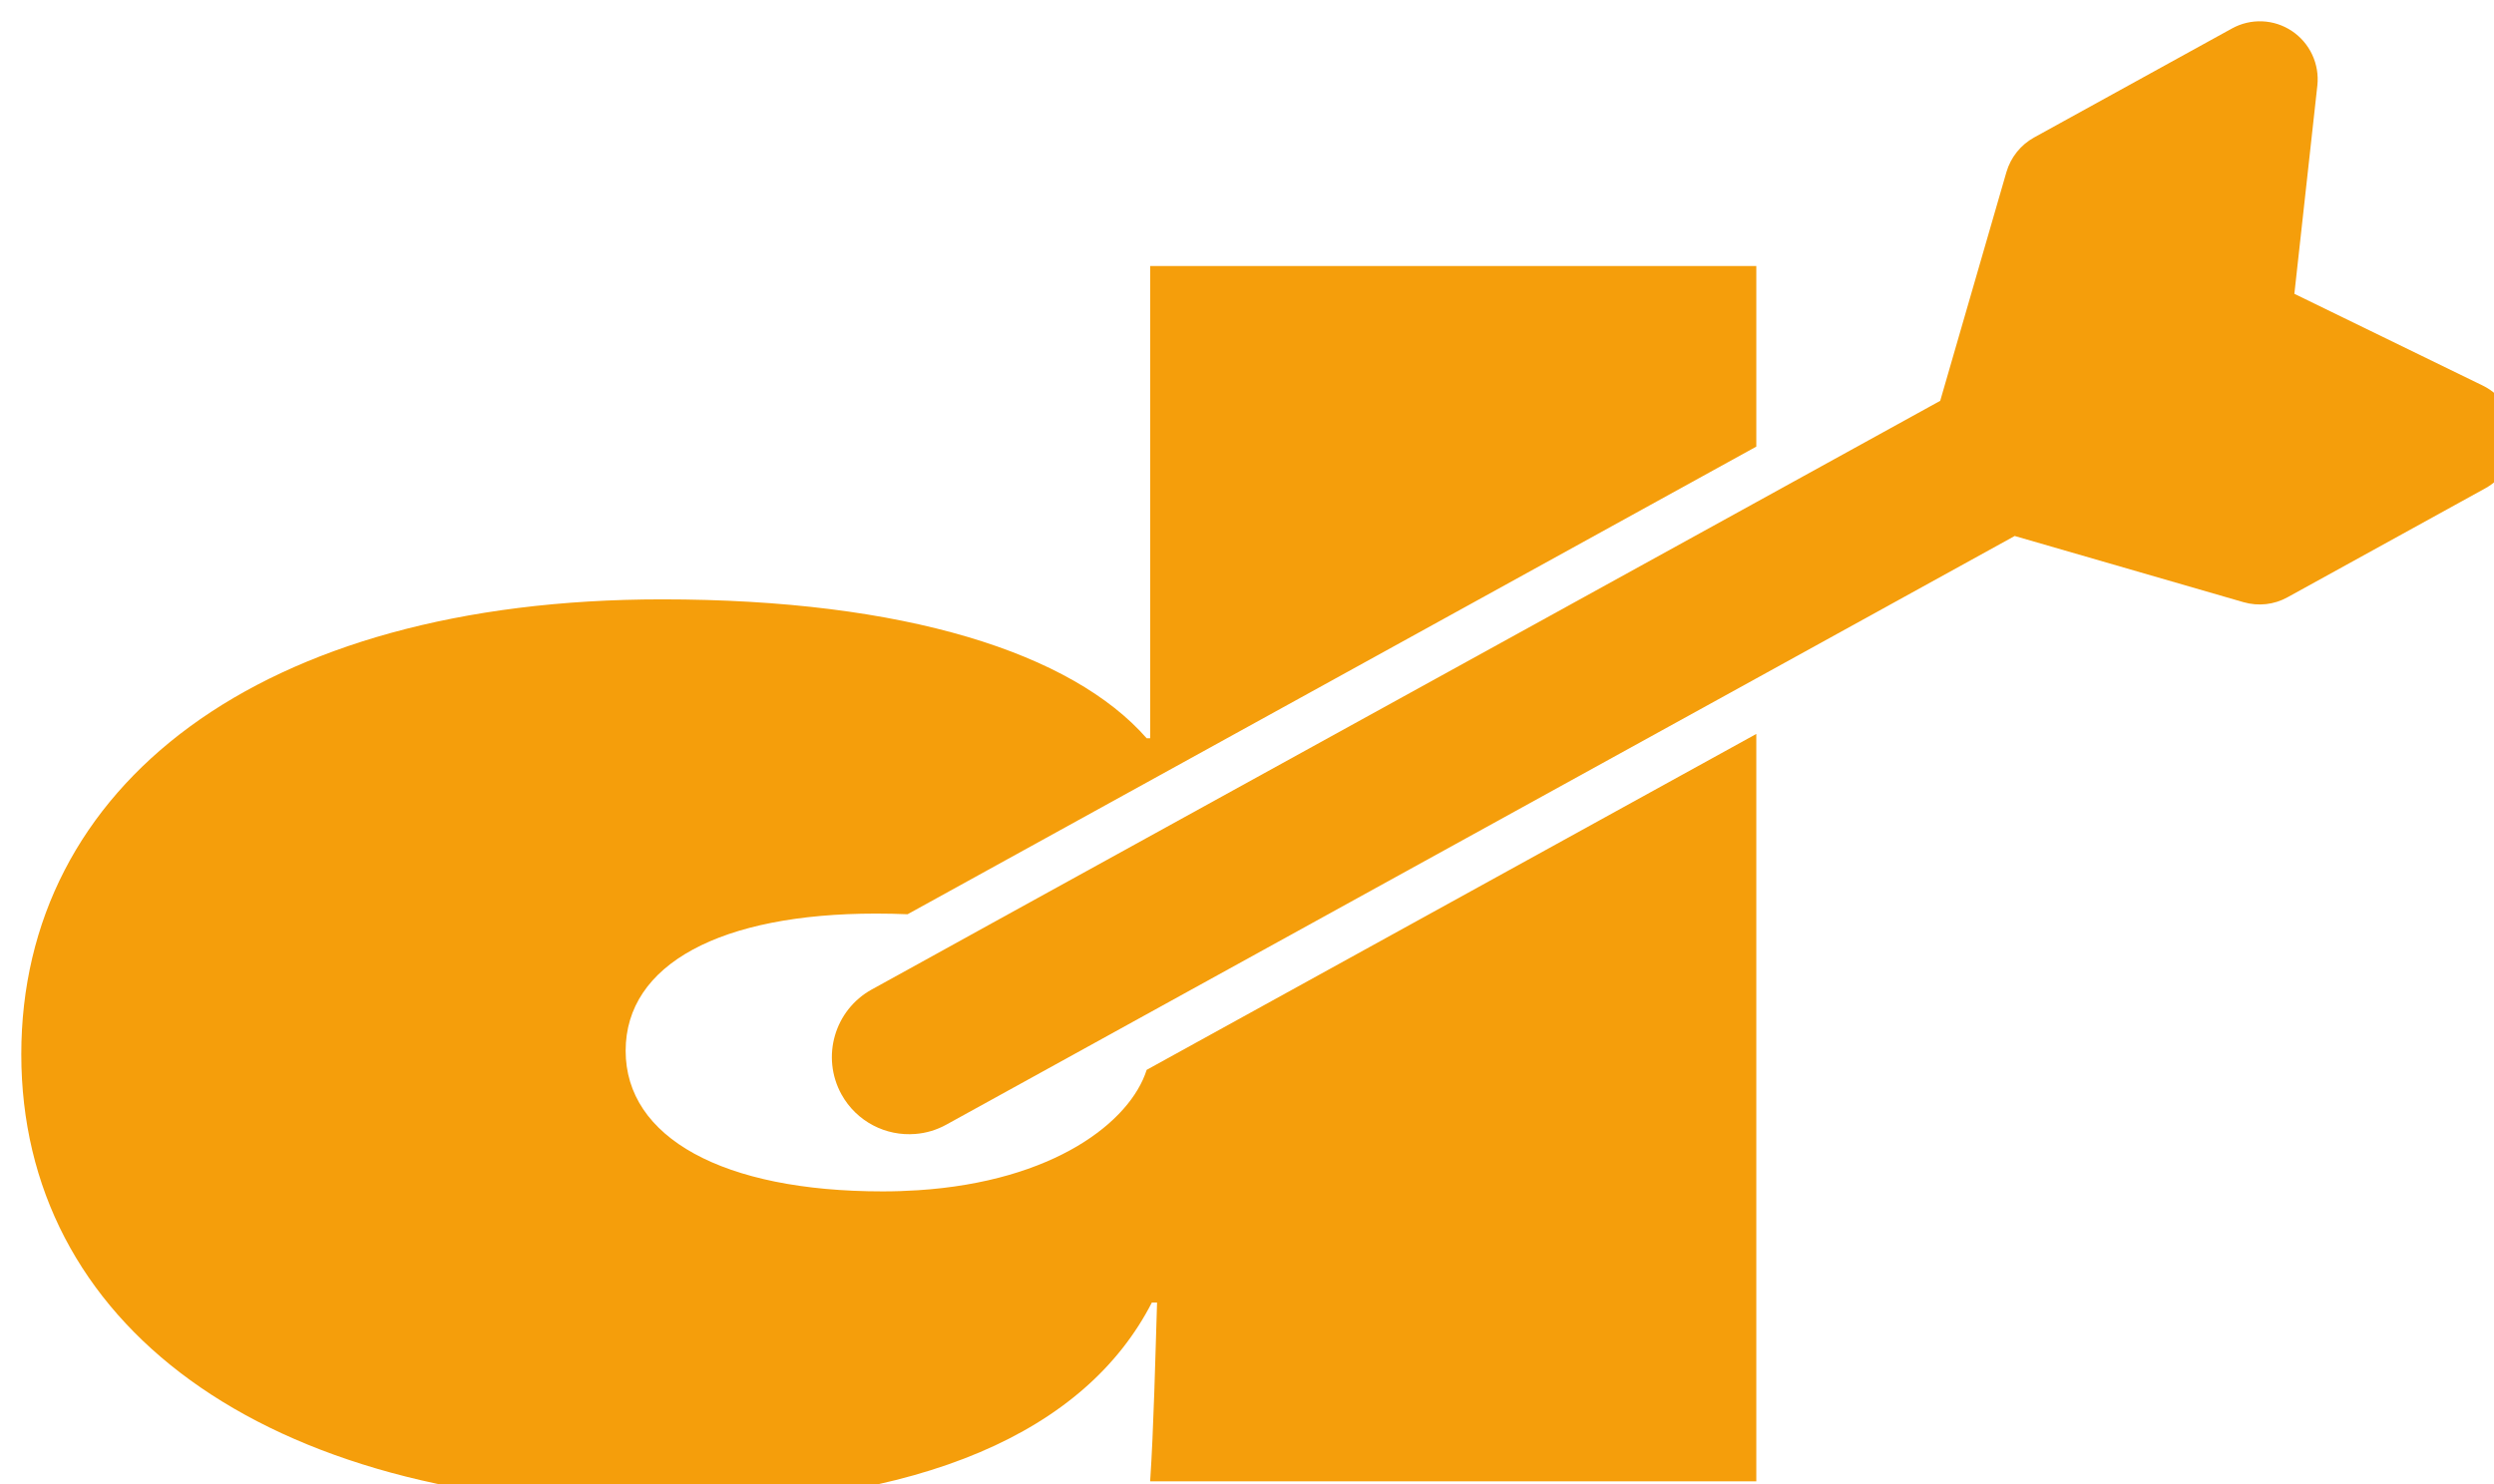 <?xml version="1.0" encoding="UTF-8"?>
<svg id="Layer_1" data-name="Layer 1" xmlns="http://www.w3.org/2000/svg" xmlns:xlink="http://www.w3.org/1999/xlink" viewBox="0 0 1054.04 627.53">
  <defs>
    <style>
      .cls-1 {
        filter: url(#drop-shadow-1);
      }

      .cls-2 {
        fill: #f59e0b;
        stroke-width: 0px;
      }
    </style>
    <filter id="drop-shadow-1" filterUnits="userSpaceOnUse">
      <feOffset dx="9" dy="9"/>
      <feGaussianBlur result="blur" stdDeviation="16"/>
      <feFlood flood-color="#000" flood-opacity=".75"/>
      <feComposite in2="blur" operator="in"/>
      <feComposite in="SourceGraphic"/>
    </filter>
  </defs>
  <g class="cls-1">
    <path class="cls-2" d="m361.13,377.22c4.63,0,9.12.1,13.44.28l358.7-197.7v-76.35h-256.18v199.65h-1.47c-31.56-35.98-102.04-58.72-204.8-58.72C99.81,244.38,0,323.65,0,436.7s100.53,190.83,270.1,190.83c110.82,0,179.83-31.55,207.71-85.88h2.2c-.72,22.74-1.44,53.57-2.92,75.59h256.18v-315.96l-257.65,142c-6.93,21.88-39.07,47.2-96.79,50.9h-.11c-4.73.31-9.6.48-14.68.48-67.53,0-108.62-22.74-108.62-59.44s40.37-58,105.71-58Z"/>
    <path class="cls-2" d="m1054.03,175.41c.24,9.12-4.63,17.63-12.66,22.02l-83.58,46.06c-5.66,3.16-12.35,3.88-18.59,2.09l-96.72-27.99-109.21,60.2-258.24,142.3-84.06,46.34c-4.19,2.33-8.65,3.6-13.1,3.95-12.42,1.03-24.84-5.15-31.25-16.74-8.68-15.81-2.95-35.64,12.83-44.35l15.95-8.78,34.67-19.14,323.2-178.08,77.72-42.84,27.99-96.72c1.82-6.21,6.03-11.49,11.69-14.61L934.26,3.06c7.99-4.43,17.8-4.02,25.38,1.06,7.58,5.08,11.73,13.96,10.74,23.05l-9.71,88.04,79.64,38.8c8.2,4.01,13.48,12.24,13.72,21.4Z"/>
  </g>
</svg>